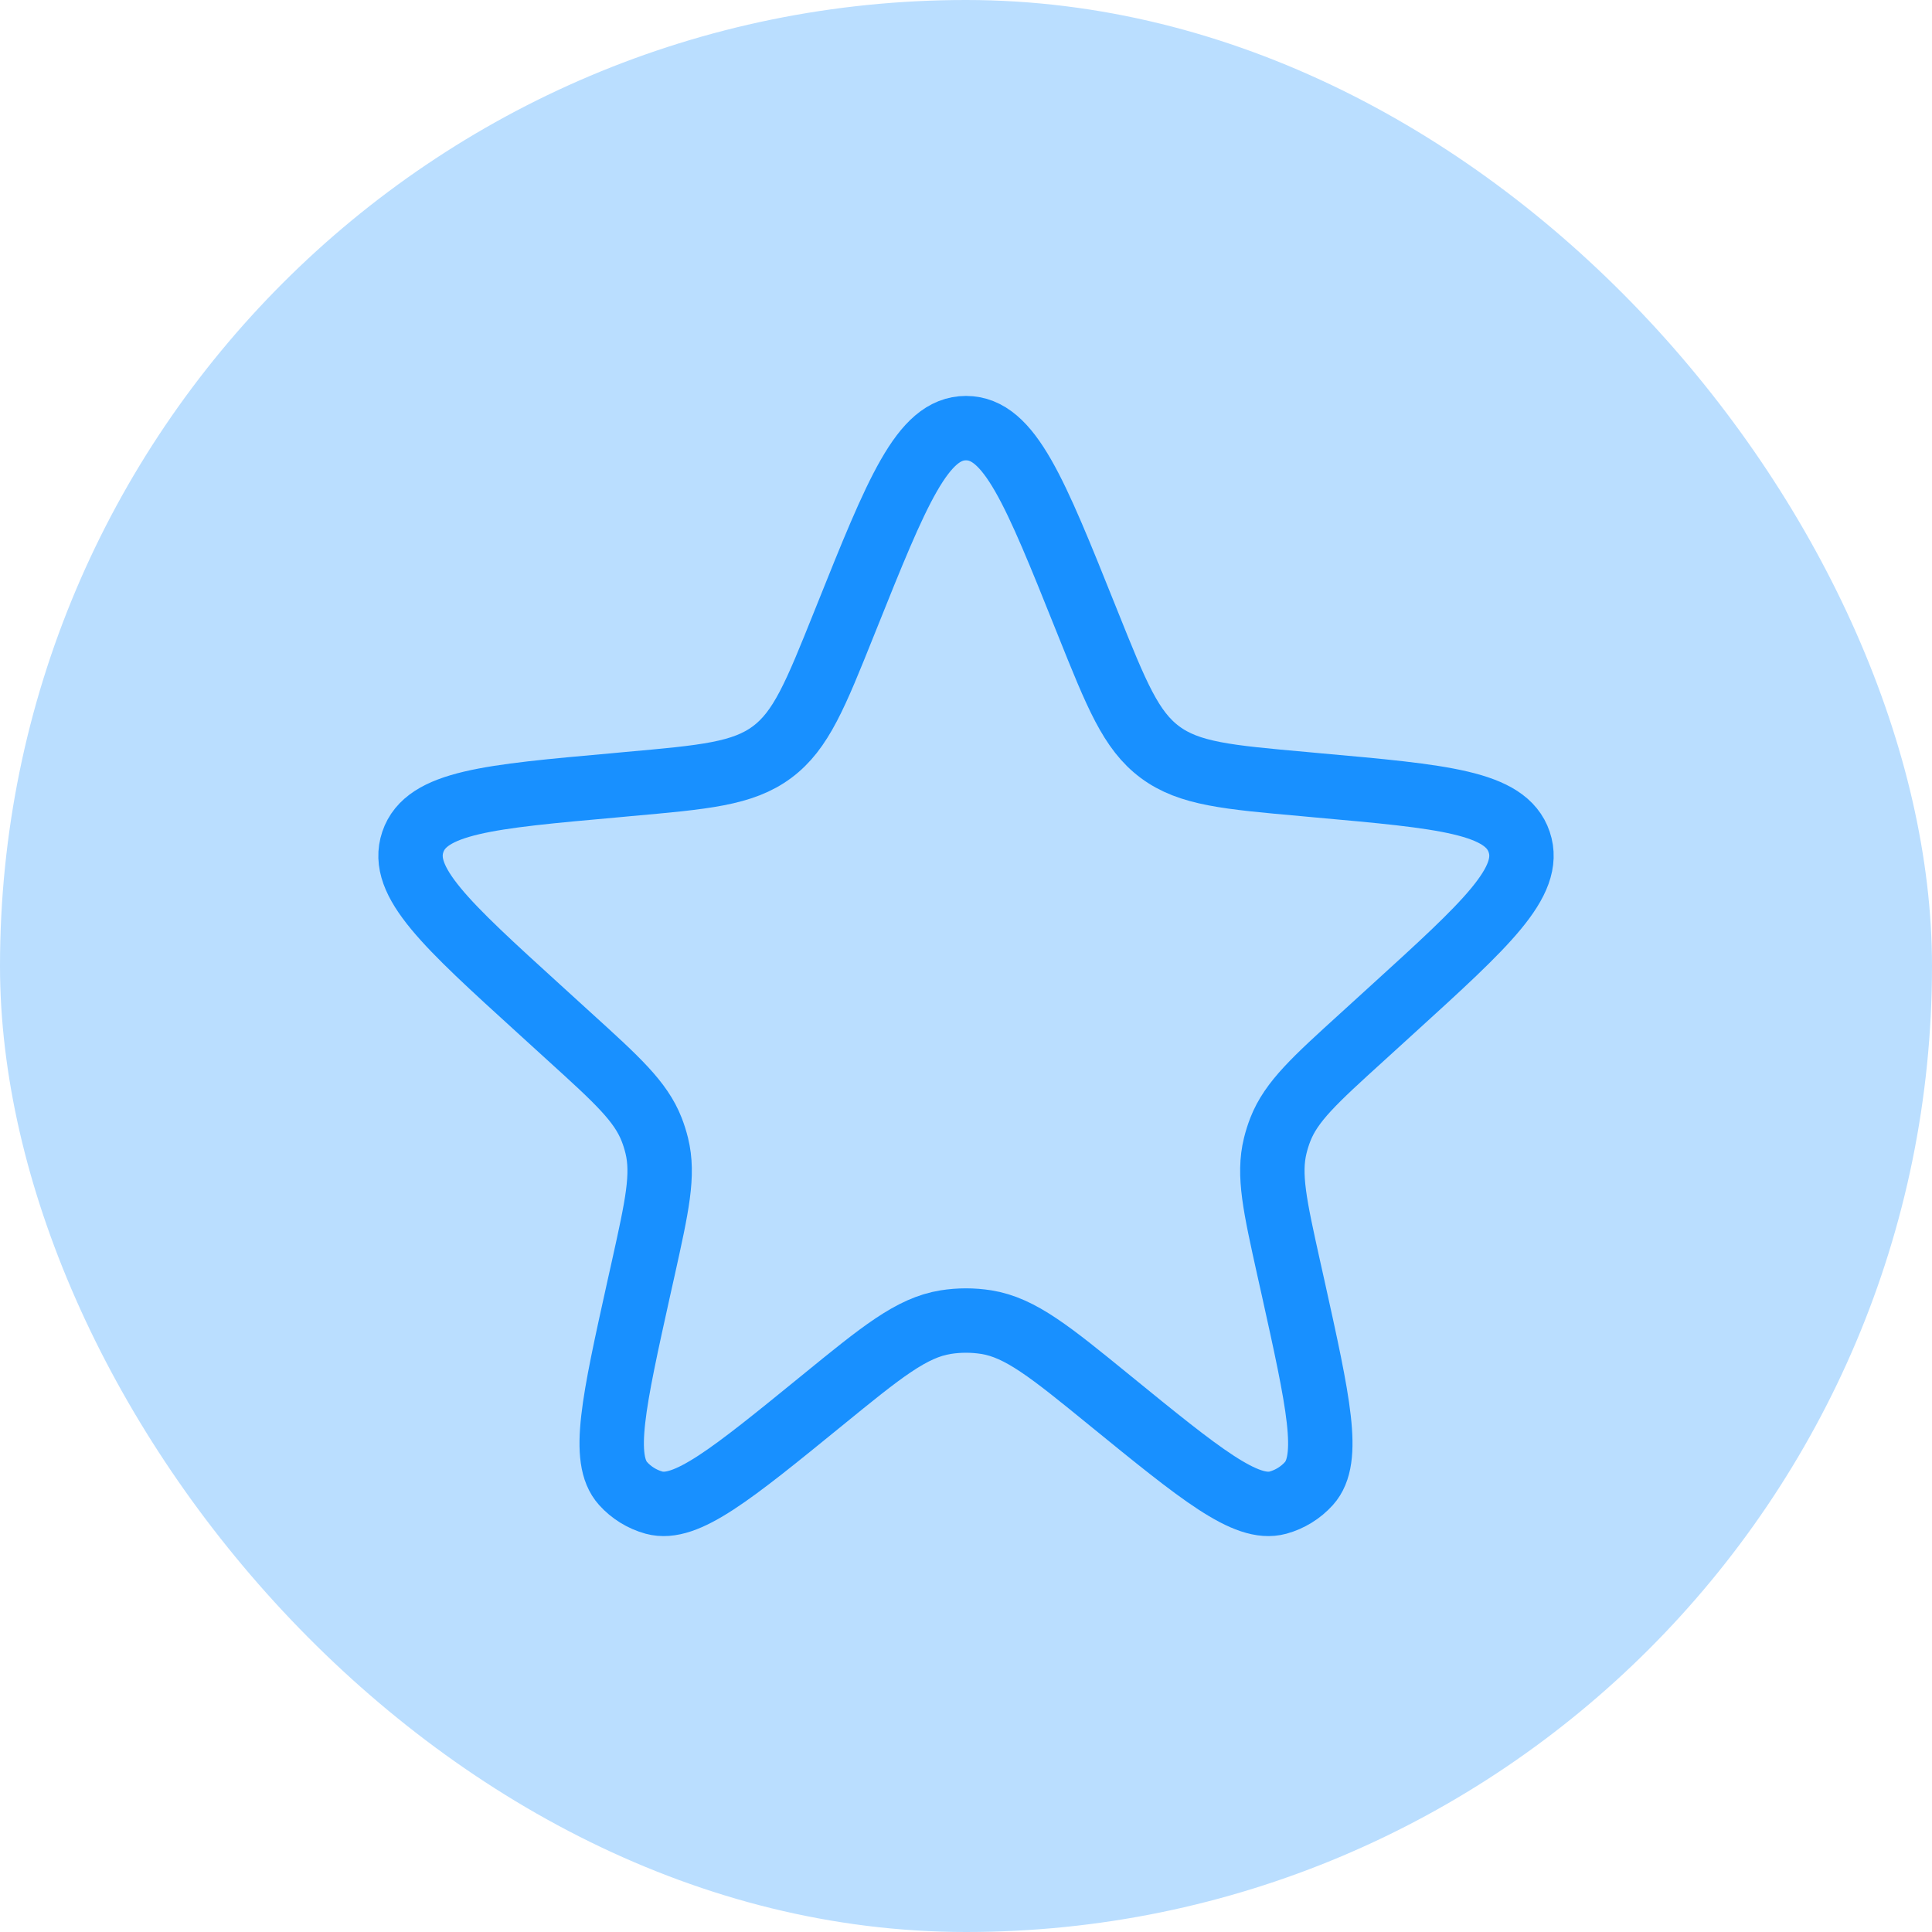 <svg width="30" height="30" viewBox="0 0 30 30" fill="none" xmlns="http://www.w3.org/2000/svg">
<rect width="30" height="30" rx="15" fill="#BADEFF"/>
<path d="M13.144 9.589C13.93 7.628 14.324 6.648 15 6.648C15.676 6.648 16.07 7.628 16.856 9.589L16.893 9.681C17.337 10.788 17.559 11.342 18.012 11.679C18.465 12.016 19.06 12.069 20.248 12.175L20.463 12.195C22.409 12.369 23.382 12.456 23.59 13.075C23.799 13.694 23.076 14.351 21.631 15.666L21.149 16.105C20.417 16.77 20.051 17.103 19.881 17.539C19.849 17.621 19.823 17.704 19.802 17.789C19.69 18.243 19.797 18.726 20.011 19.692L20.078 19.992C20.471 21.767 20.668 22.654 20.325 23.036C20.196 23.179 20.029 23.282 19.844 23.333C19.348 23.468 18.643 22.894 17.234 21.746C16.309 20.992 15.846 20.615 15.315 20.53C15.106 20.497 14.893 20.497 14.685 20.53C14.153 20.615 13.691 20.992 12.766 21.746C11.357 22.894 10.652 23.468 10.156 23.333C9.971 23.282 9.804 23.179 9.675 23.036C9.332 22.654 9.529 21.767 9.922 19.992L9.989 19.692C10.203 18.726 10.31 18.243 10.198 17.789C10.177 17.704 10.151 17.621 10.119 17.539C9.949 17.103 9.583 16.77 8.851 16.105L8.369 15.666C6.924 14.351 6.201 13.694 6.41 13.075C6.618 12.456 7.591 12.369 9.537 12.195L9.751 12.175C10.94 12.069 11.535 12.016 11.988 11.679C12.441 11.342 12.663 10.788 13.107 9.681L13.144 9.589Z" stroke="#1890FF"/>
</svg>
